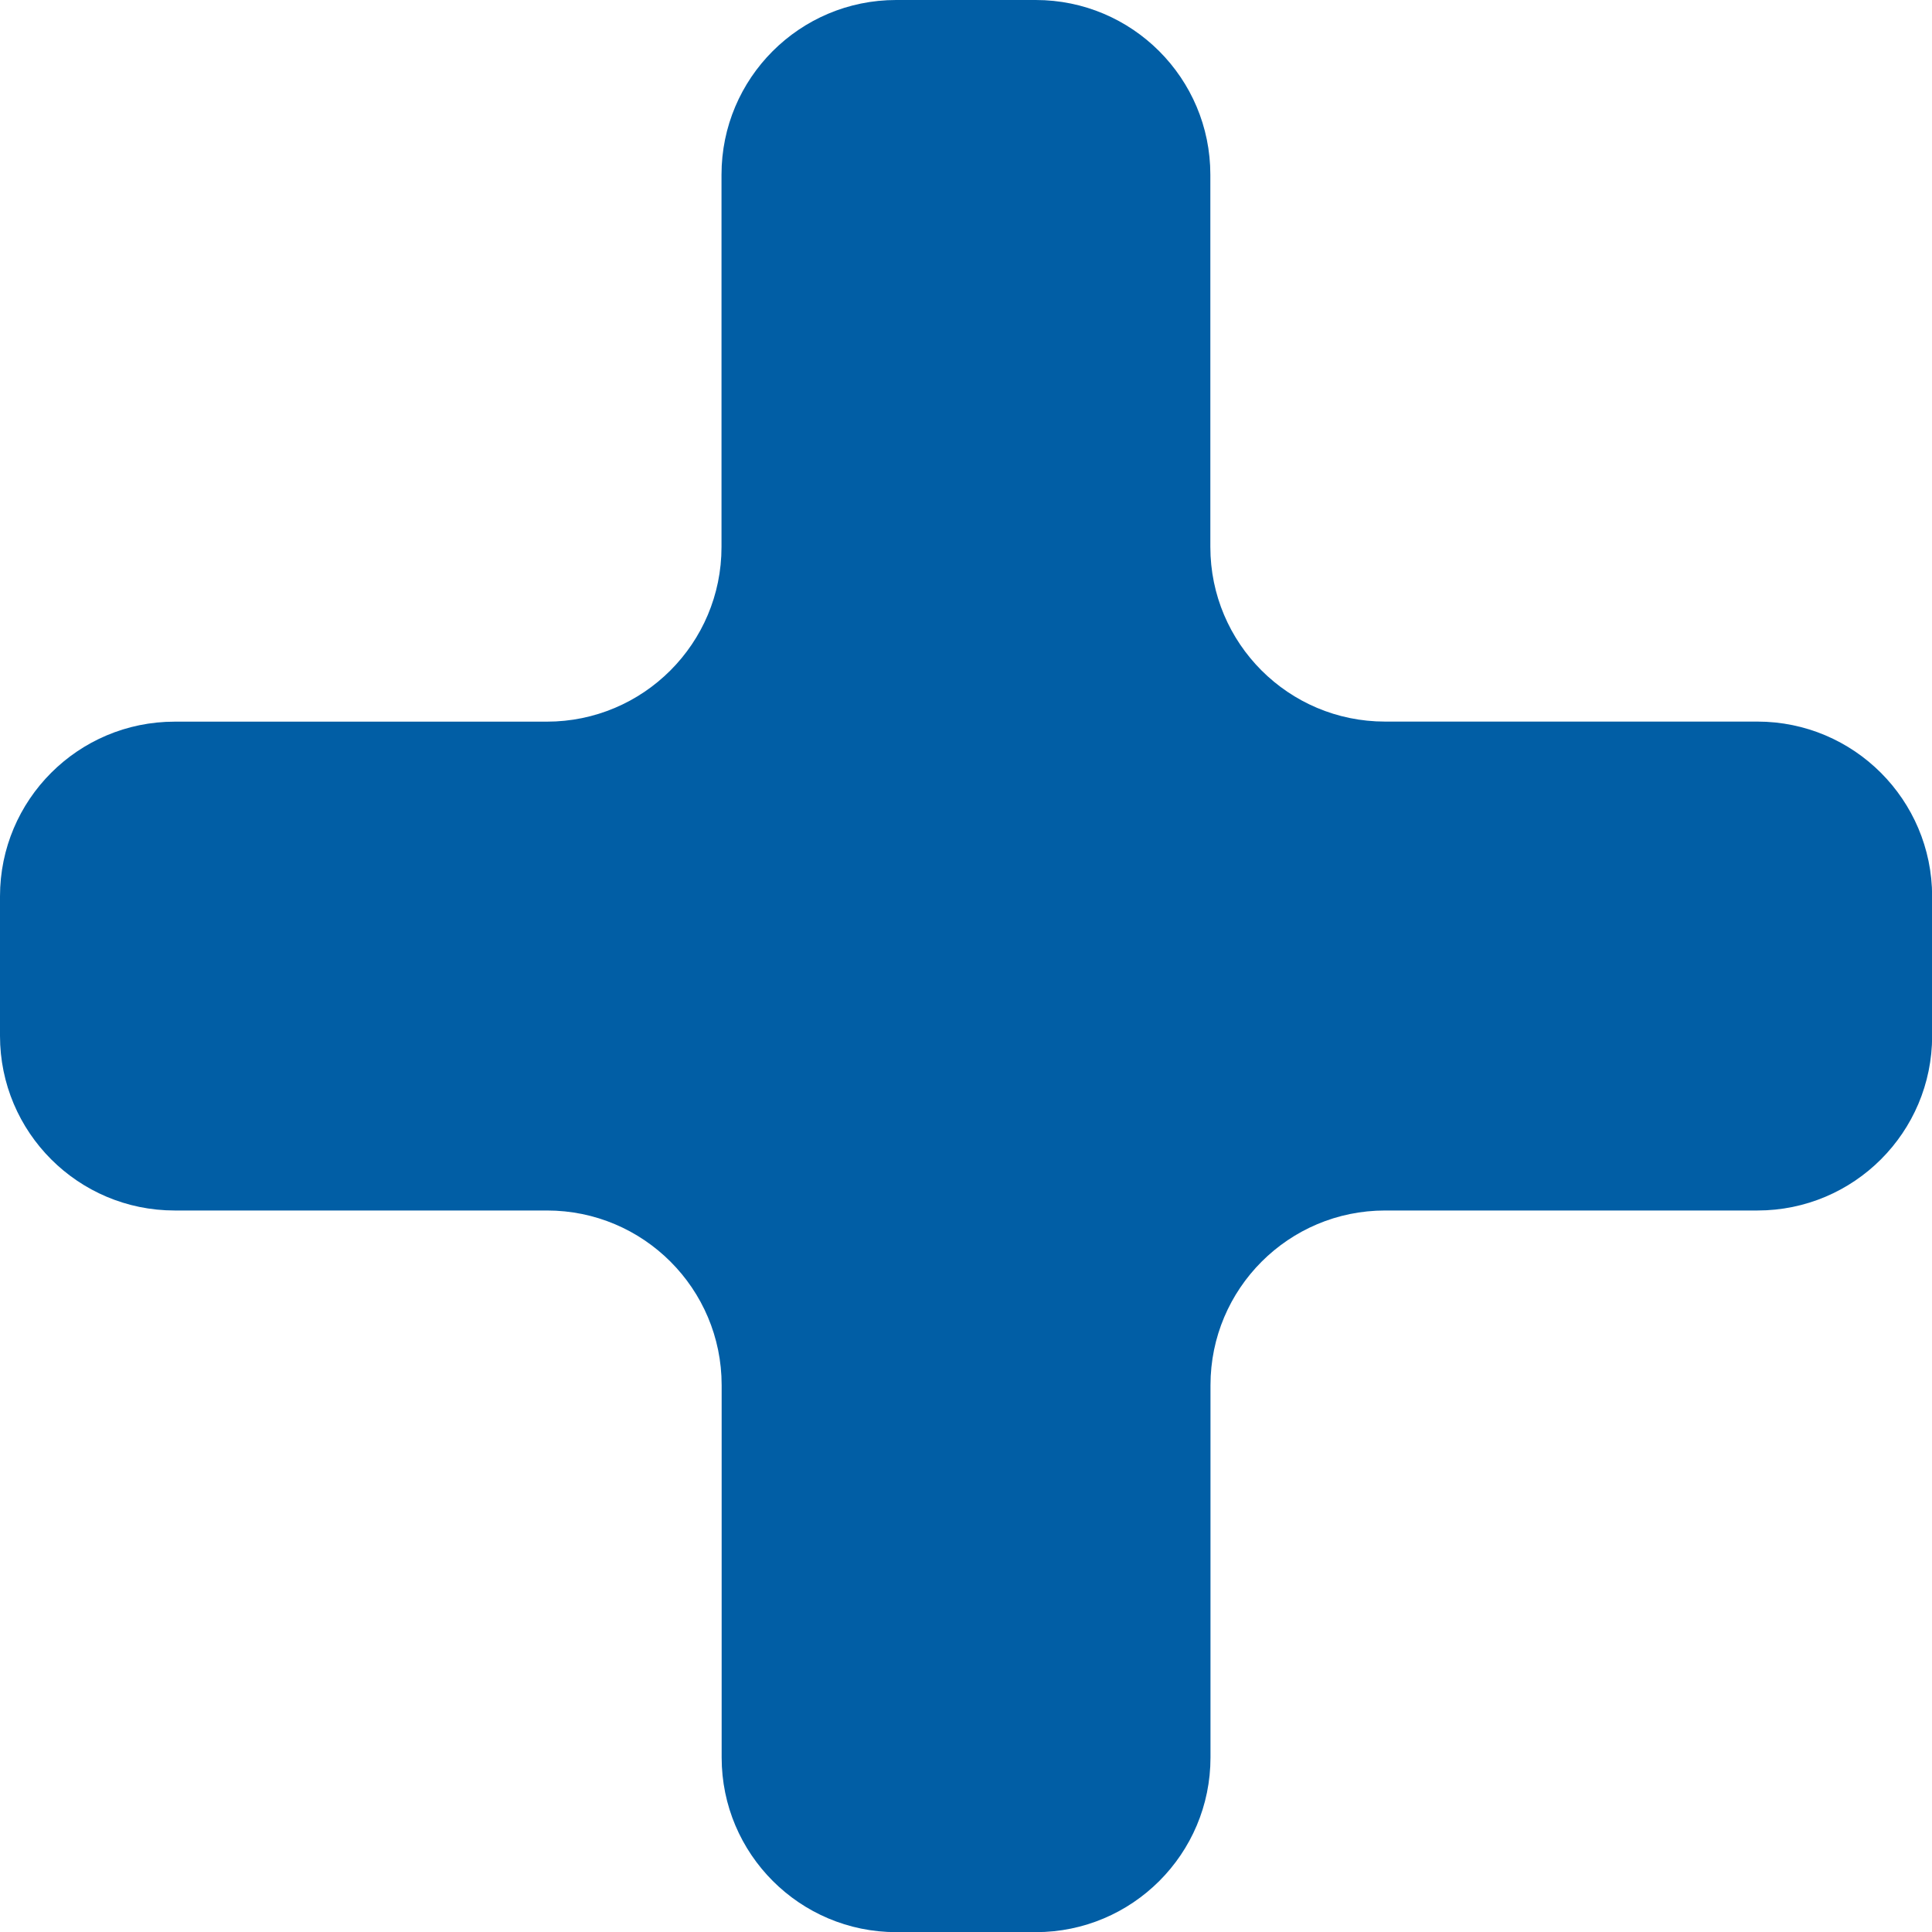 <svg version="1.1" id="图层_1" x="0px" y="0px" width="26.879px" height="26.879px" viewBox="0 0 26.879 26.879" enable-background="new 0 0 26.879 26.879" xml:space="preserve" xmlns="http://www.w3.org/2000/svg" xmlns:xlink="http://www.w3.org/1999/xlink" xmlns:xml="http://www.w3.org/XML/1998/namespace">
  <path fill="#015EA5" d="M24.449,10.039h-5.18c-1.342,0-2.43-1.088-2.43-2.43V2.43c0-1.342-1.088-2.43-2.43-2.43h-1.941
	c-1.342,0-2.43,1.088-2.43,2.43v5.18c0,1.342-1.088,2.43-2.43,2.43H2.43c-1.342,0-2.43,1.088-2.43,2.43v1.941
	c0,1.342,1.088,2.43,2.43,2.43h5.18c1.342,0,2.43,1.088,2.43,2.43v5.18c0,1.342,1.088,2.43,2.43,2.43h1.941
	c1.342,0,2.43-1.088,2.43-2.43v-5.18c0-1.342,1.088-2.43,2.43-2.43h5.18c1.342,0,2.43-1.088,2.43-2.43v-1.941
	C26.879,11.127,25.791,10.039,24.449,10.039z" class="color c1"/>
</svg>